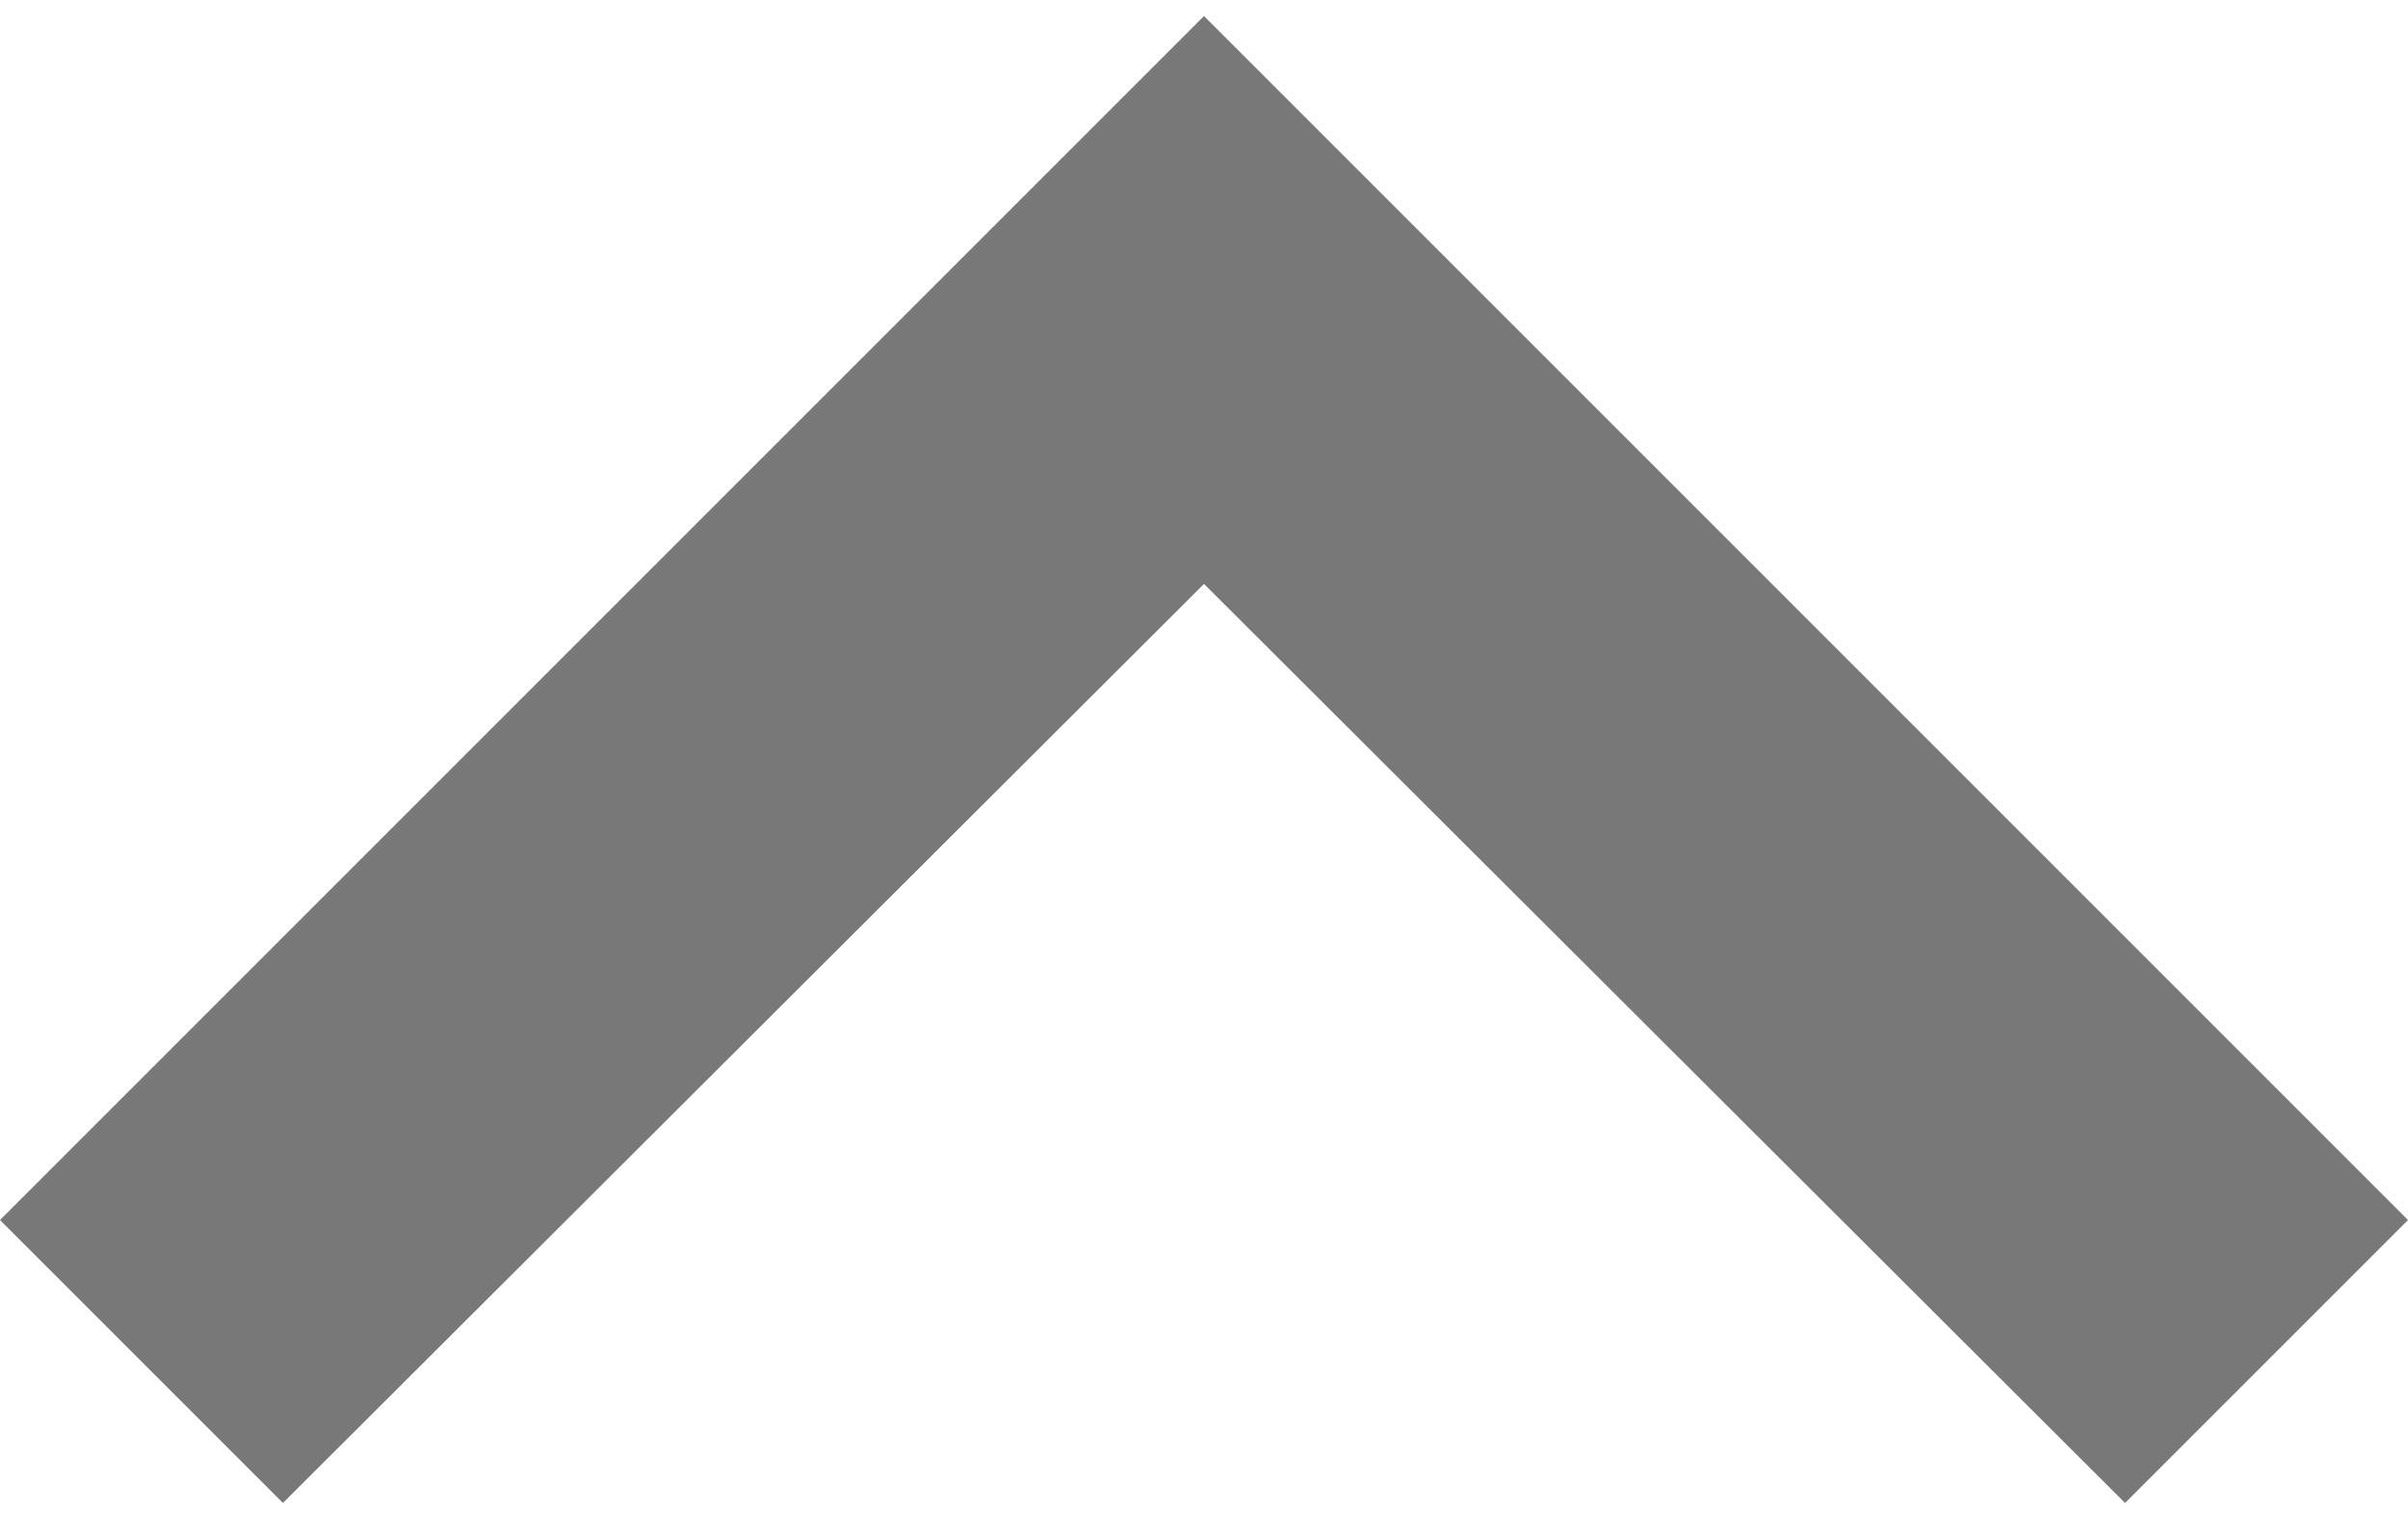 <svg width="100" height="63" viewBox="0 0 100 63" fill="none" xmlns="http://www.w3.org/2000/svg">
<path d="M11.75 62.417L50 24.25L88.25 62.417L100 50.667L50 0.667L0 50.667L11.75 62.417Z" fill="#787878"/>
</svg>
